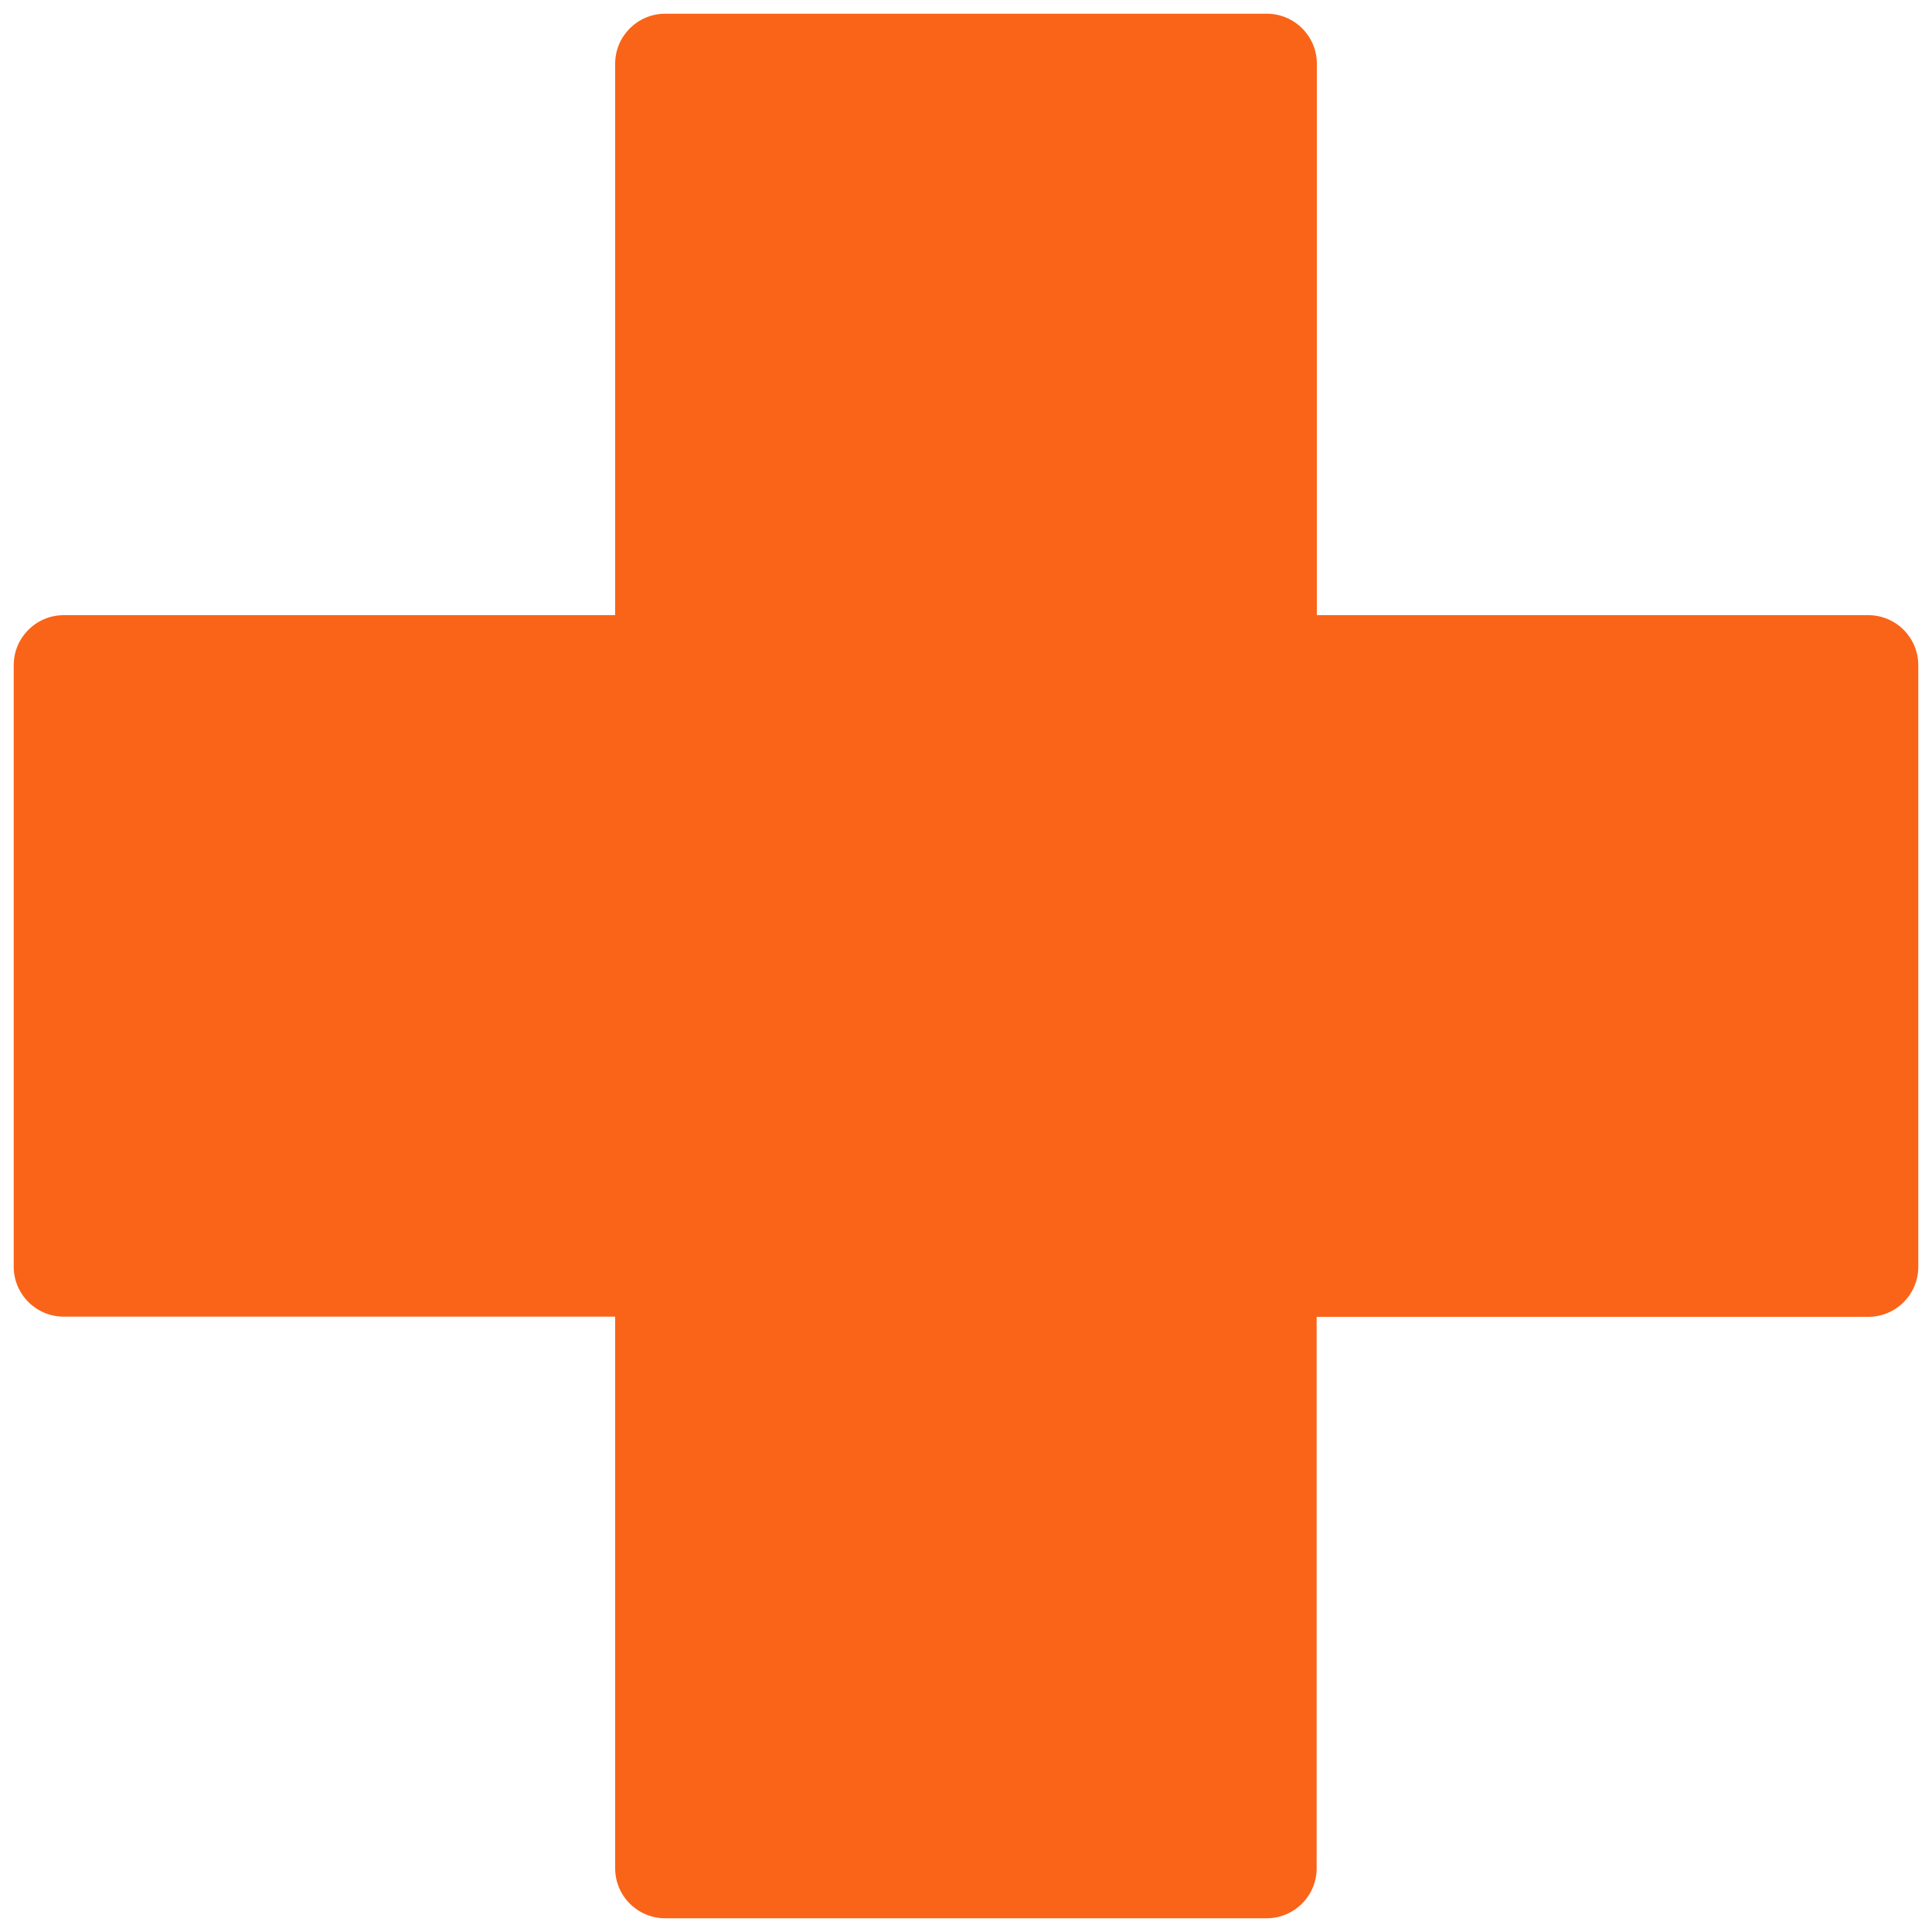 <?xml version="1.0" encoding="utf-8"?>
<!-- Generator: Adobe Illustrator 21.1.0, SVG Export Plug-In . SVG Version: 6.00 Build 0)  -->
<svg version="1.1" id="Ebene_1" xmlns="http://www.w3.org/2000/svg" xmlns:xlink="http://www.w3.org/1999/xlink" x="0px" y="0px"
	 viewBox="0 0 1000 1000" style="enable-background:new 0 0 1000 1000;" xml:space="preserve">
<style type="text/css">
	.st0{fill:#F96419;}
</style>
<g>
	<path class="st0" d="M344.3,980c-7.2,0-13-5.8-13-13V668.6H33c-7.2,0-13-5.8-13-13V344.3c0-7.2,5.8-13,13-13h298.4V33
		c0-7.2,5.8-13,13-13h311.3c7.2,0,13,5.8,13,13v298.4H967c7.2,0,13,5.8,13,13v311.3c0,7.2-5.8,13-13,13H668.6V967
		c0,7.2-5.8,13-13,13H344.3z"/>
	<path class="st0" d="M655.7,33v311.3H967v311.3H655.7V967H344.3V655.7H33V344.3h311.3V33H655.7 M655.7,7.1H344.3
		c-14.3,0-25.9,11.6-25.9,25.9v285.4H33c-14.3,0-25.9,11.6-25.9,25.9v311.3c0,14.3,11.6,25.9,25.9,25.9h285.4V967
		c0,14.3,11.6,25.9,25.9,25.9h311.3c14.3,0,25.9-11.6,25.9-25.9V681.6H967c14.3,0,25.9-11.6,25.9-25.9V344.3
		c0-14.3-11.6-25.9-25.9-25.9H681.6V33C681.6,18.7,670,7.1,655.7,7.1L655.7,7.1z"/>
</g>
</svg>
